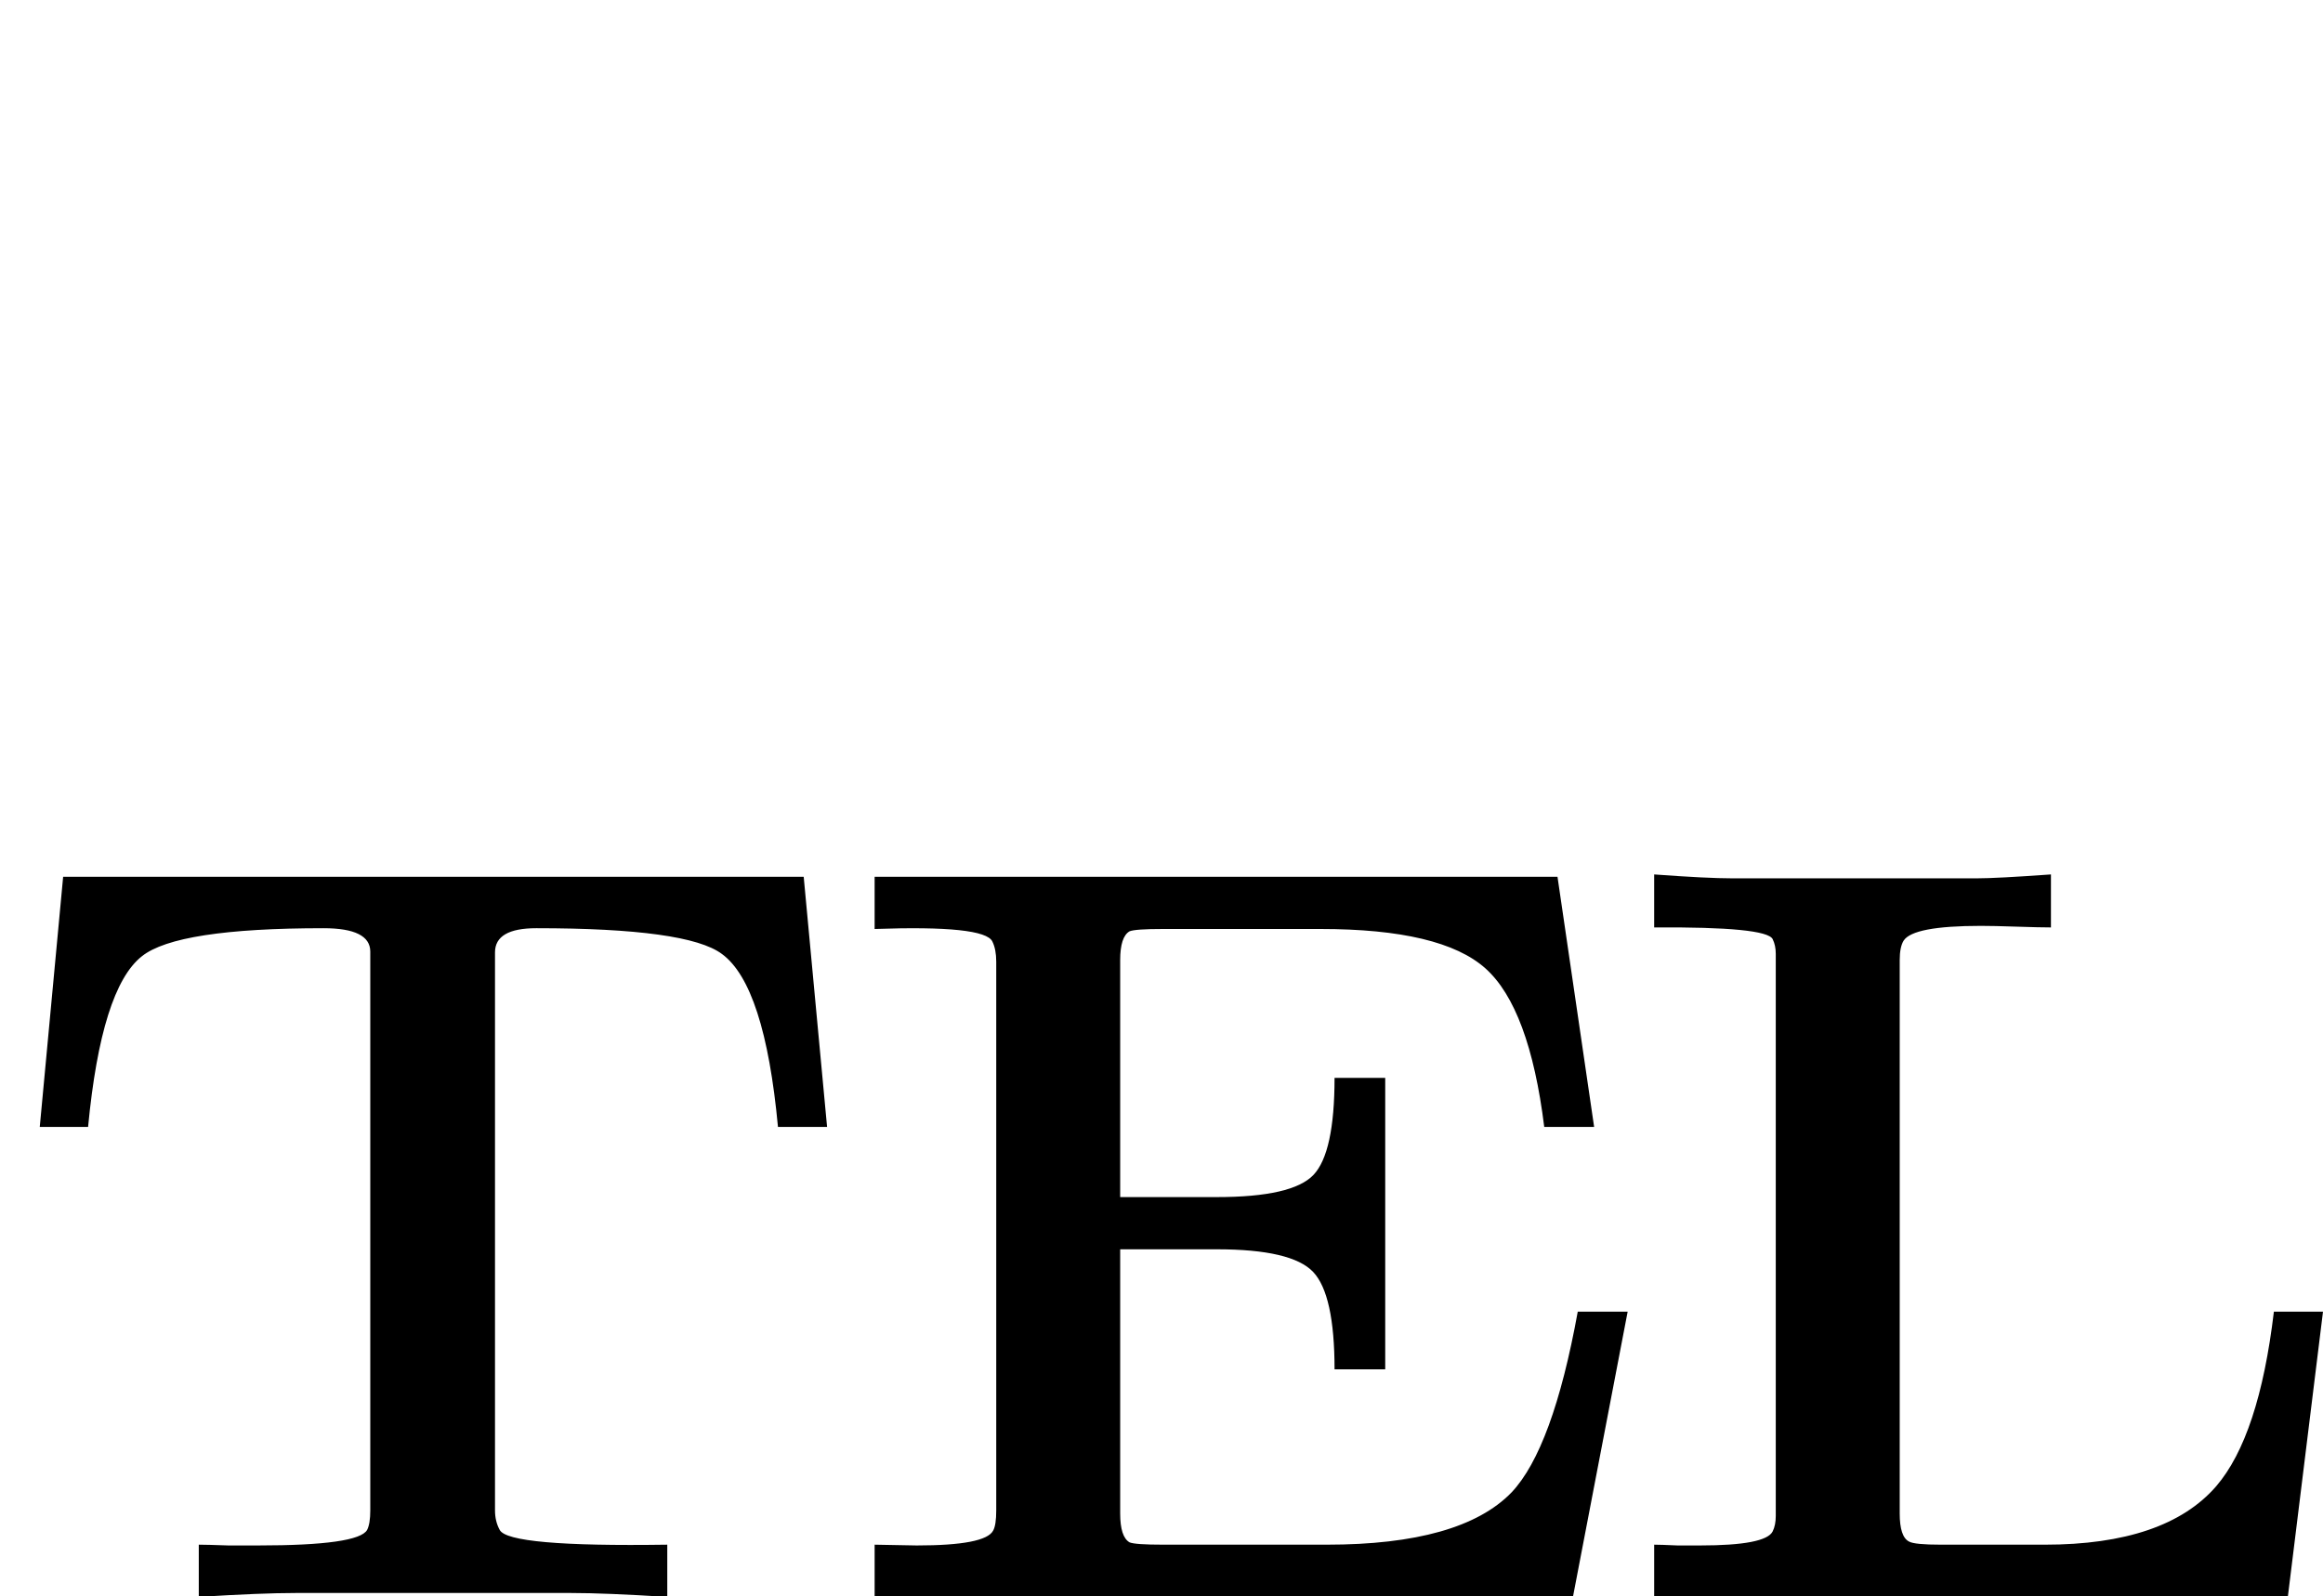 <?xml version="1.0" standalone="no"?>
<!DOCTYPE svg PUBLIC "-//W3C//DTD SVG 1.1//EN" "http://www.w3.org/Graphics/SVG/1.1/DTD/svg11.dtd" >
<svg viewBox="0 -442 2980 2048">
  <g transform="matrix(1 0 0 -1 0 1606)">
   <path fill="currentColor"
d="M2980 365l-45 -365h-813v66q8 0 30 -1h29q84 0 93 18q4 8 4 20v721q0 11 -4 19q-8 16 -152 15v68q68 -5 100 -5h314q25 0 95 5v-68q-14 0 -44 1t-46 1q-87 0 -99 -19q-5 -8 -5 -25v-710q0 -30 12 -36q7 -4 41 -4h133q155 0 220 75q55 64 74 224h63zM2088 365l-70 -365
h-896v66q53 -1 54 -1q88 0 98 19q4 7 4 26v704q0 16 -5 26q-10 21 -151 16v67h876l47 -321h-64q-19 153 -75.5 203.5t-211.5 50.5h-202q-36 0 -43 -3q-12 -7 -12 -37v-304h124q97 0 124 28.5t27 124.5h65v-374h-65q0 96 -27.5 125t-123.5 29h-124v-339q0 -30 12 -37
q7 -3 43 -3h210q172 0 237 67q53 56 85 232h64zM1061 602h-63q-17 182 -72 222q-44 33 -238 33q-53 0 -53 -31v-716q0 -14 6 -25q11 -22 215 -19v-67q-80 5 -123 5h-354q-44 0 -124 -5v67q10 0 38 -1h38q129 0 140 20q4 8 4 25v717q0 30 -60 30q-188 0 -233 -36
q-52 -41 -69 -219h-62l30 321h950z" />
  </g>

</svg>
